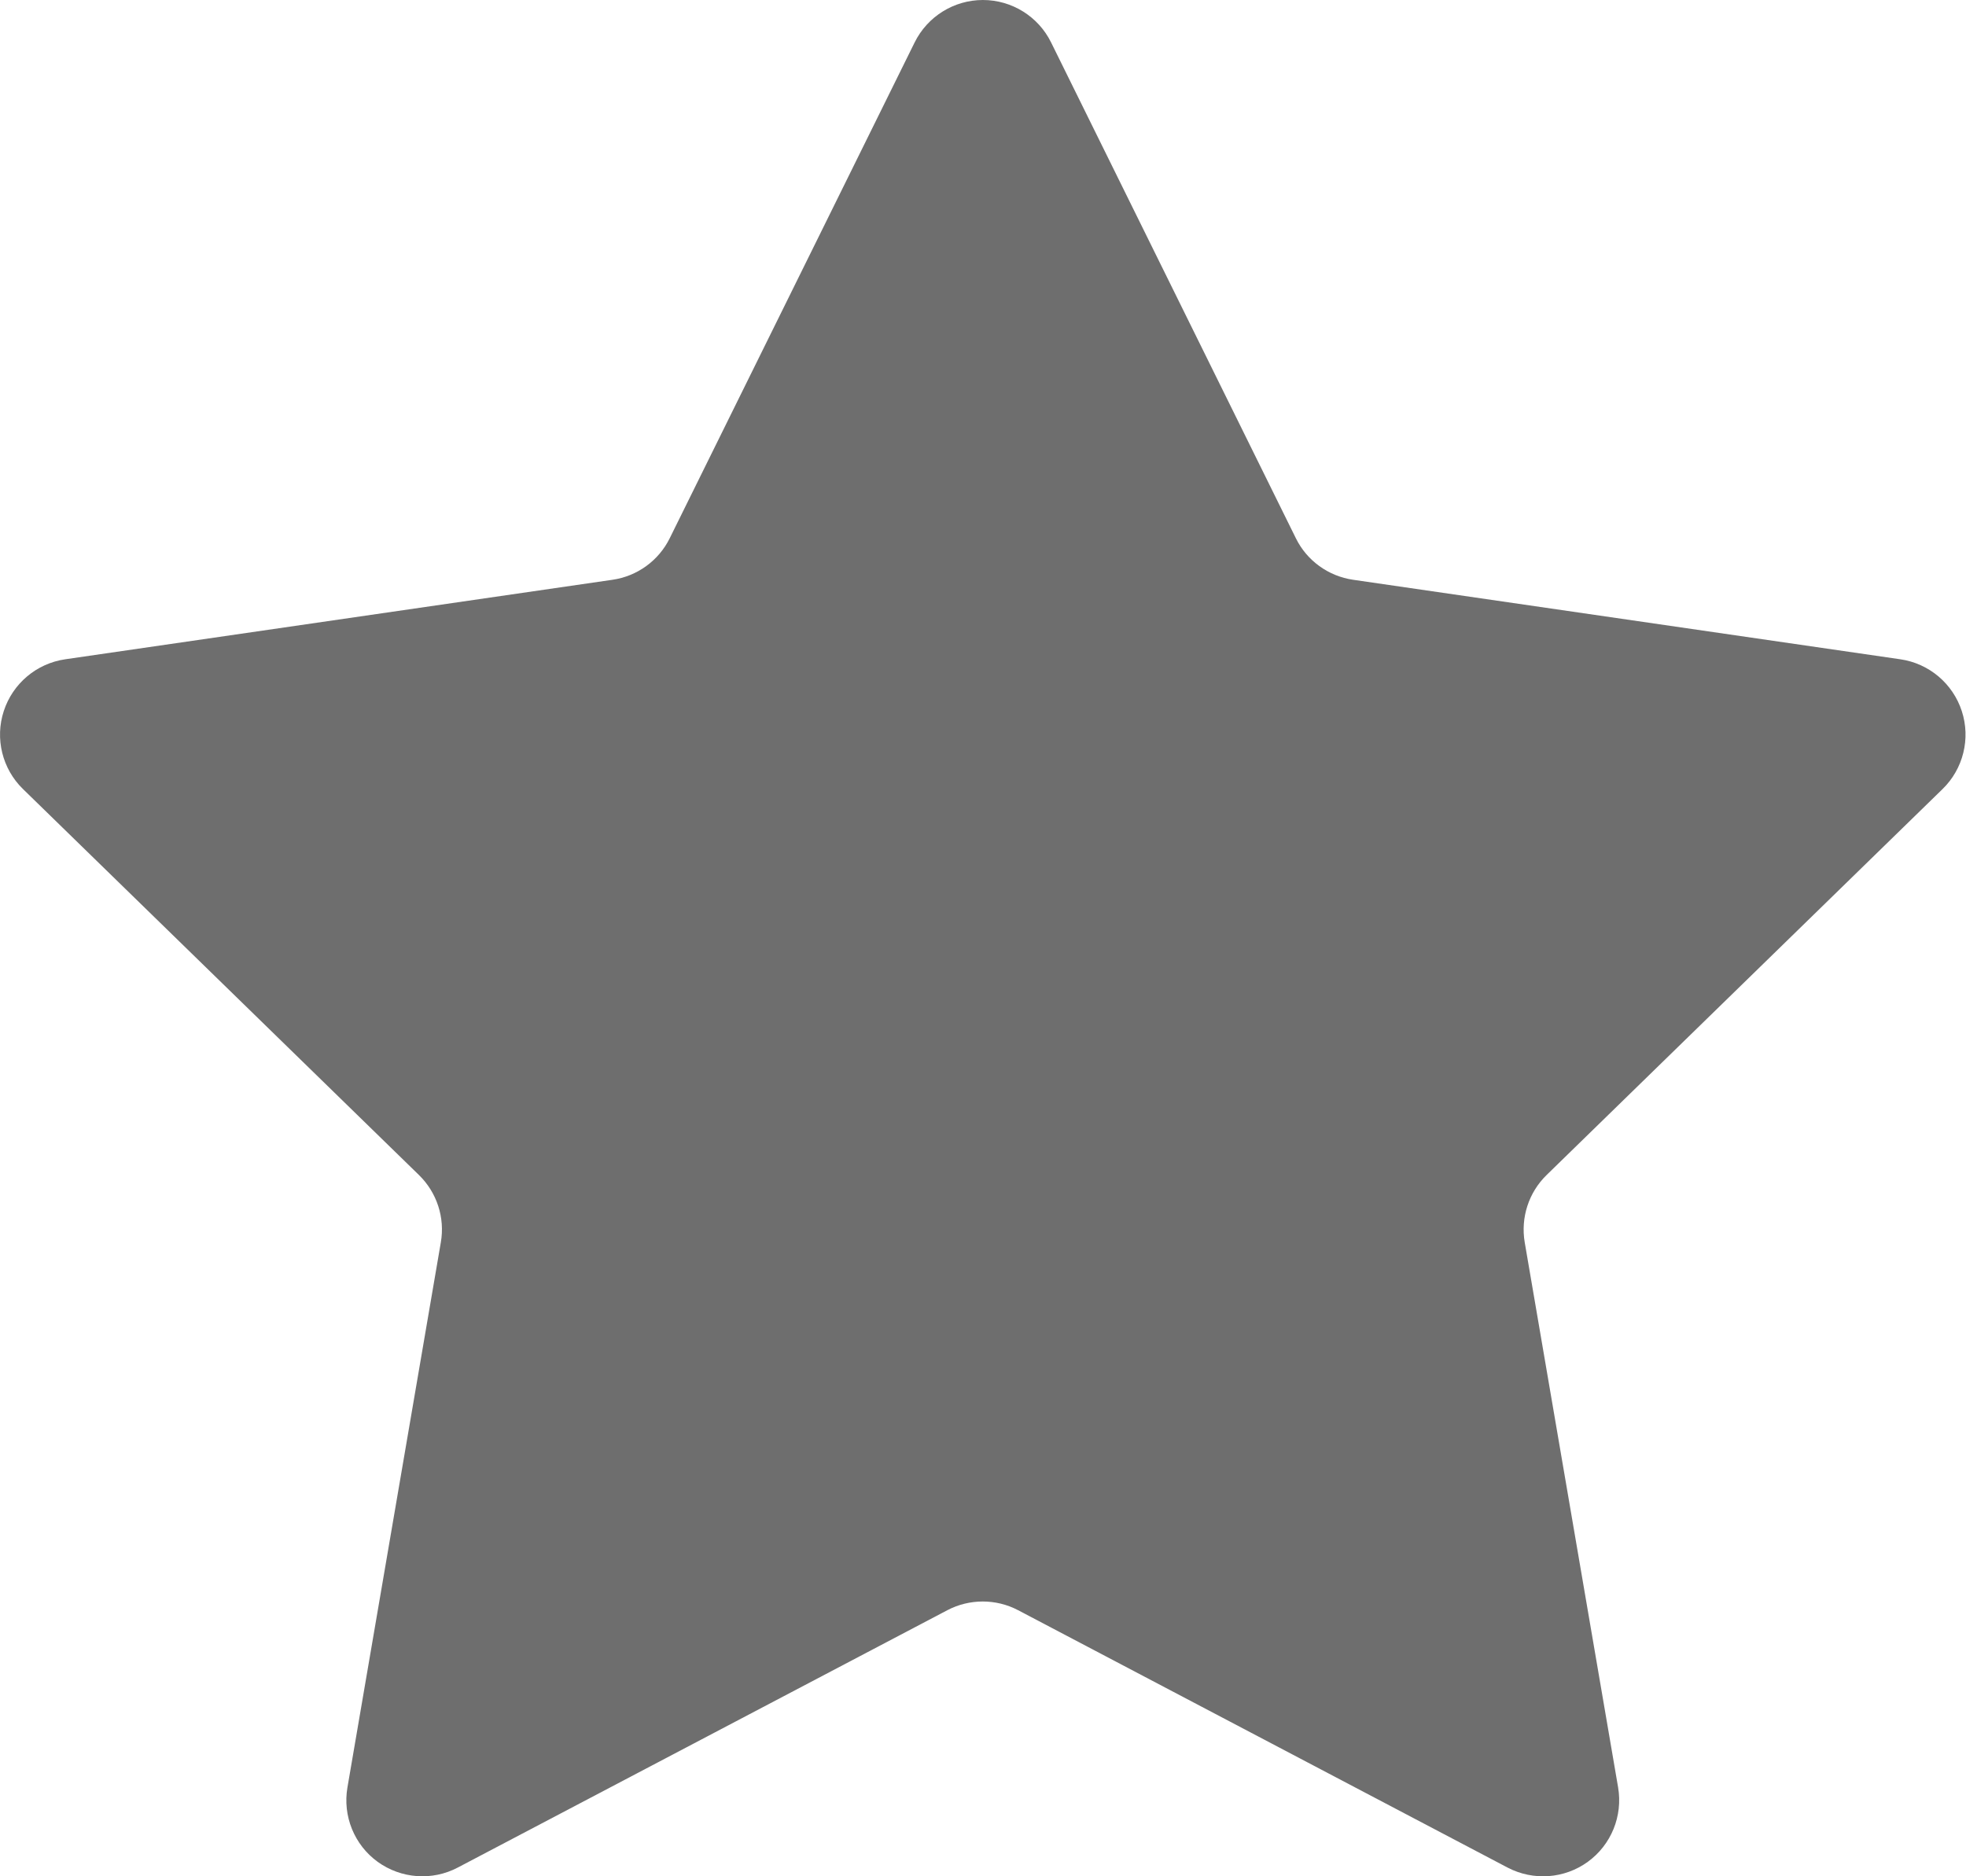 <?xml version="1.0" encoding="UTF-8"?>
<svg width="22px" height="21px" viewBox="0 0 22 21" version="1.1" xmlns="http://www.w3.org/2000/svg" xmlns:xlink="http://www.w3.org/1999/xlink">
    <!-- Generator: Sketch 49.1 (51147) - http://www.bohemiancoding.com/sketch -->
    <title>Shape</title>
    <desc>Created with Sketch.</desc>
    <defs></defs>
    <g id="final" stroke="none" stroke-width="1" fill="none" fill-rule="evenodd">
        <g id="styles" transform="translate(-764, -104)" fill="#6E6E6E" fill-rule="nonzero">
            <g id="service_tooltips" transform="translate(567, 104)">
                <g id="favorites_tooltip" transform="translate(175, 0)">
                    <path d="M32.235,0.475 C32.379,0.184 32.675,0 32.999,0 C33.322,0 33.619,0.184 33.762,0.475 L36.501,6.024 C36.624,6.275 36.865,6.449 37.142,6.489 L43.266,7.379 C43.587,7.426 43.853,7.651 43.953,7.959 C44.053,8.266 43.97,8.605 43.738,8.831 L39.307,13.151 C39.106,13.347 39.015,13.629 39.062,13.905 L40.107,20.005 C40.161,20.324 40.031,20.647 39.768,20.838 C39.506,21.028 39.159,21.053 38.871,20.903 L33.393,18.022 C33.146,17.892 32.849,17.892 32.601,18.022 L27.123,20.902 C26.837,21.053 26.489,21.028 26.226,20.838 C25.964,20.648 25.833,20.324 25.888,20.005 L26.933,13.905 C26.981,13.629 26.889,13.347 26.688,13.151 L22.257,8.831 C22.025,8.605 21.942,8.266 22.042,7.959 C22.142,7.651 22.408,7.426 22.729,7.379 L28.854,6.489 C29.131,6.449 29.371,6.275 29.495,6.023 L32.235,0.475 Z" id="Shape"></path>
                </g>
            </g>
        </g>
    </g>
</svg>